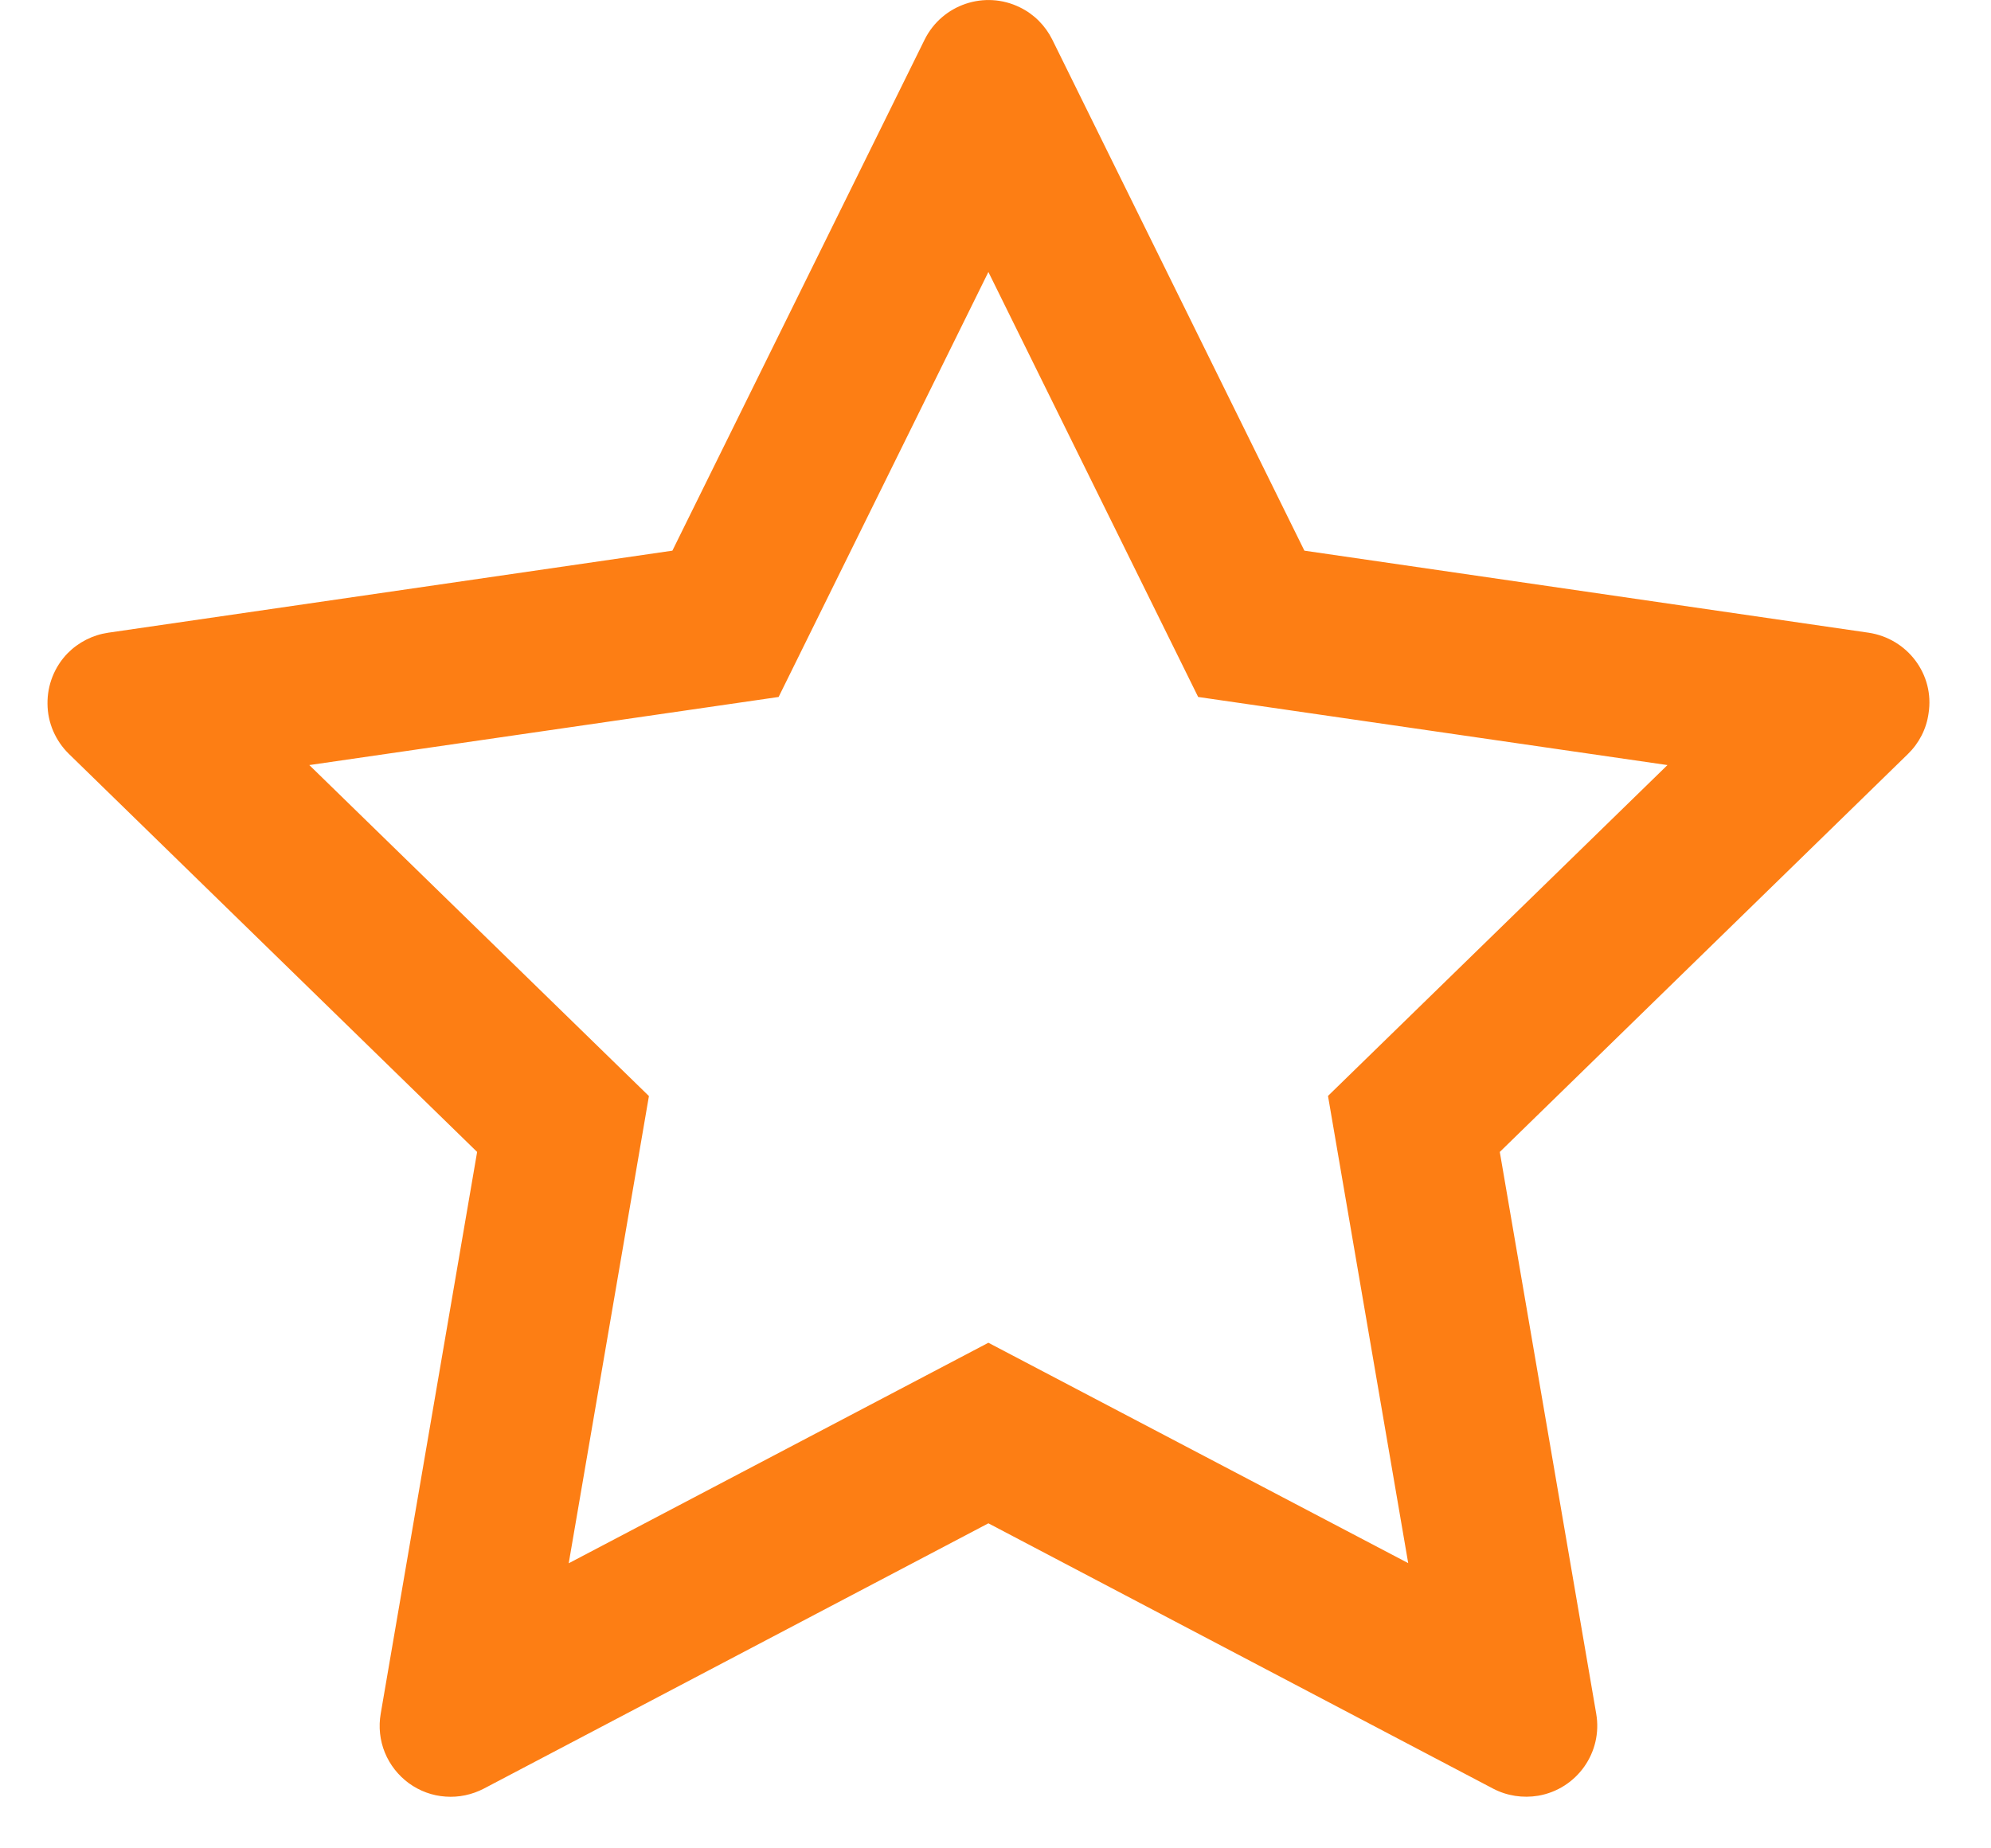<svg width="14" height="13" viewBox="0 0 14 13" fill="none" xmlns="http://www.w3.org/2000/svg">
<path d="M13.139 4.45L9.172 3.873L7.399 0.278C7.35 0.18 7.271 0.1 7.172 0.052C6.925 -0.07 6.625 0.031 6.502 0.278L4.728 3.873L0.761 4.45C0.652 4.466 0.552 4.517 0.475 4.595C0.383 4.69 0.332 4.818 0.334 4.951C0.335 5.084 0.39 5.21 0.485 5.303L3.355 8.102L2.677 12.053C2.661 12.145 2.671 12.24 2.706 12.326C2.741 12.412 2.8 12.487 2.875 12.542C2.951 12.597 3.04 12.63 3.133 12.636C3.226 12.643 3.319 12.623 3.402 12.58L6.95 10.714L10.499 12.58C10.596 12.631 10.708 12.648 10.816 12.63C11.088 12.583 11.271 12.325 11.224 12.053L10.546 8.102L13.416 5.303C13.494 5.227 13.546 5.127 13.561 5.017C13.604 4.744 13.413 4.491 13.139 4.45ZM9.338 7.708L9.902 10.994L6.95 9.444L3.999 10.995L4.563 7.709L2.175 5.381L5.475 4.902L6.95 1.913L8.425 4.902L11.725 5.381L9.338 7.708Z" fill="#FD7E14"/>
</svg>
